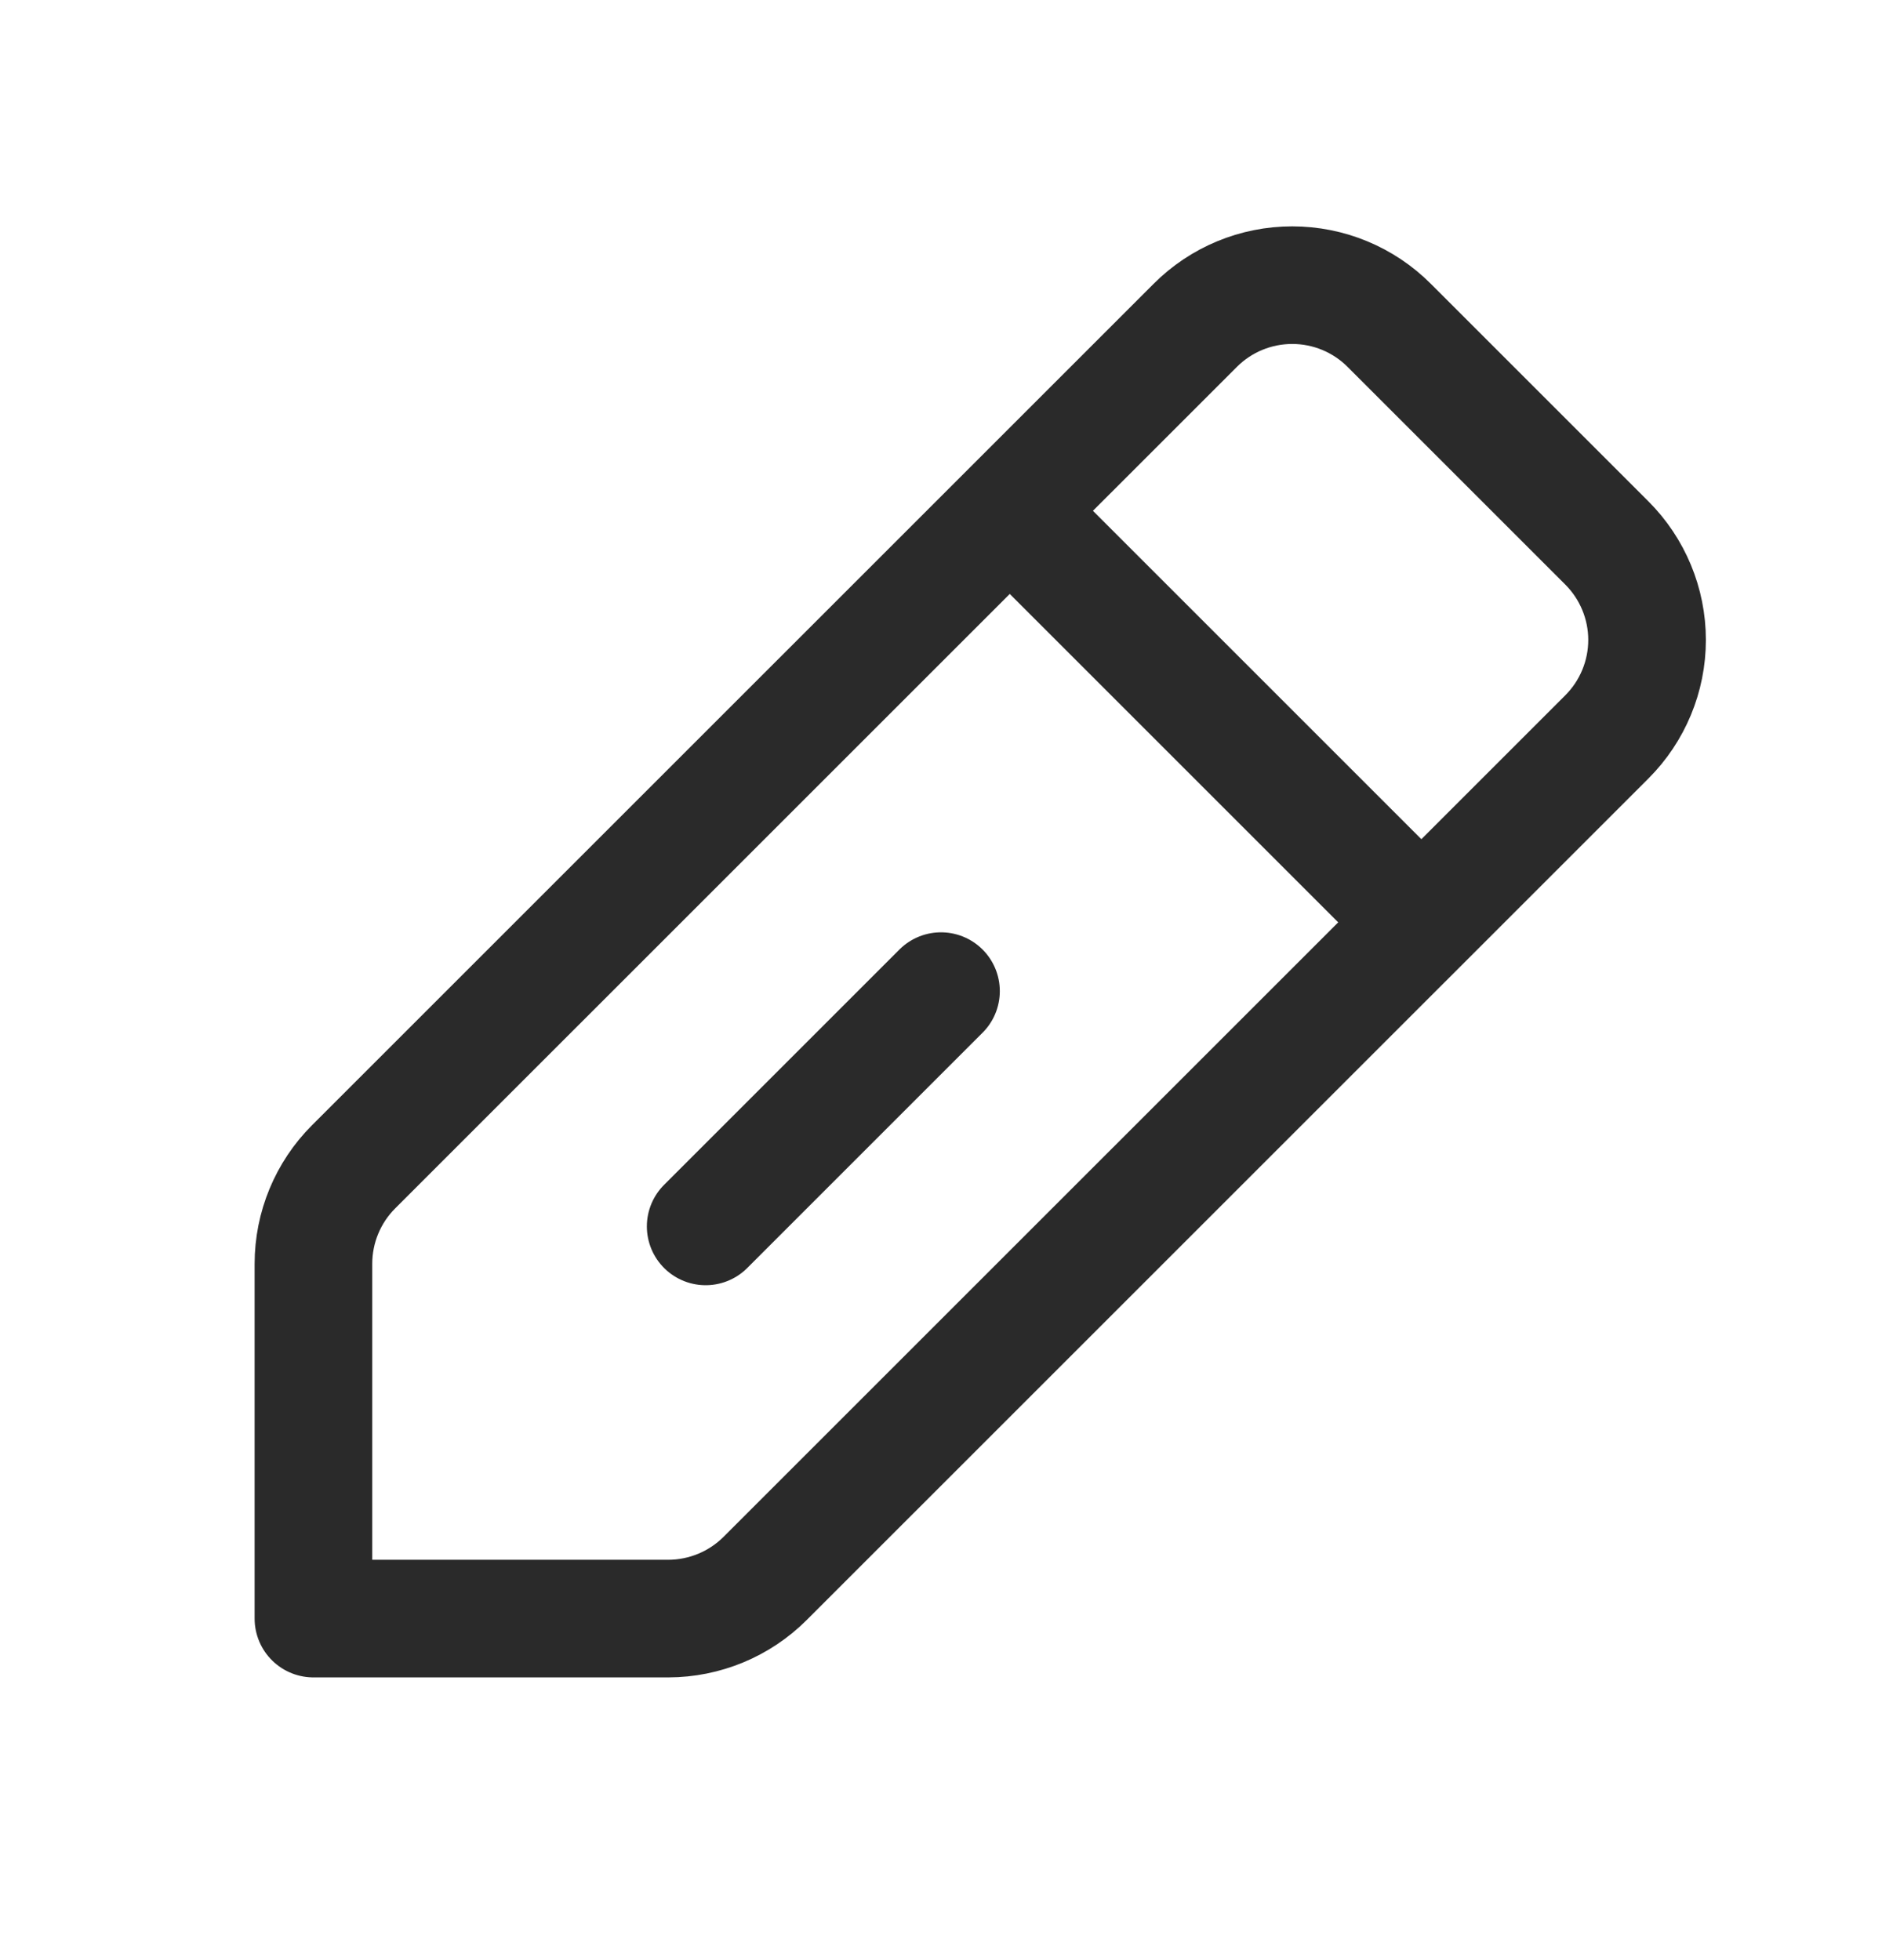   <svg
    viewBox="0 0 24 25"
    fill="none"
    xmlns="http://www.w3.org/2000/svg"
  >
    <path
      fill-rule="evenodd"
      clip-rule="evenodd"
      d="M8.522 20.644H3.997V16.119C3.997 15.655 4.181 15.21 4.509 14.882L15.242 4.15C15.57 3.821 16.015 3.637 16.479 3.637C16.943 3.637 17.388 3.821 17.716 4.15L20.491 6.925C20.819 7.253 21.004 7.698 21.004 8.162C21.004 8.626 20.819 9.071 20.491 9.399L9.758 20.131C9.43 20.459 8.986 20.643 8.522 20.644Z"
      stroke="#2A2A2A"
      stroke-width="1.5"
      stroke-linecap="round"
      stroke-linejoin="round"
    />
    <path
      d="M13.001 6.639L18.003 11.641"
      stroke="#2A2A2A"
      stroke-width="1.5"
      stroke-linecap="round"
      stroke-linejoin="round"
    />
    <path
      d="M8.999 15.642L12 12.641"
      stroke="#2A2A2A"
      stroke-width="1.5"
      stroke-linecap="round"
      stroke-linejoin="round"
    />
  </svg>

